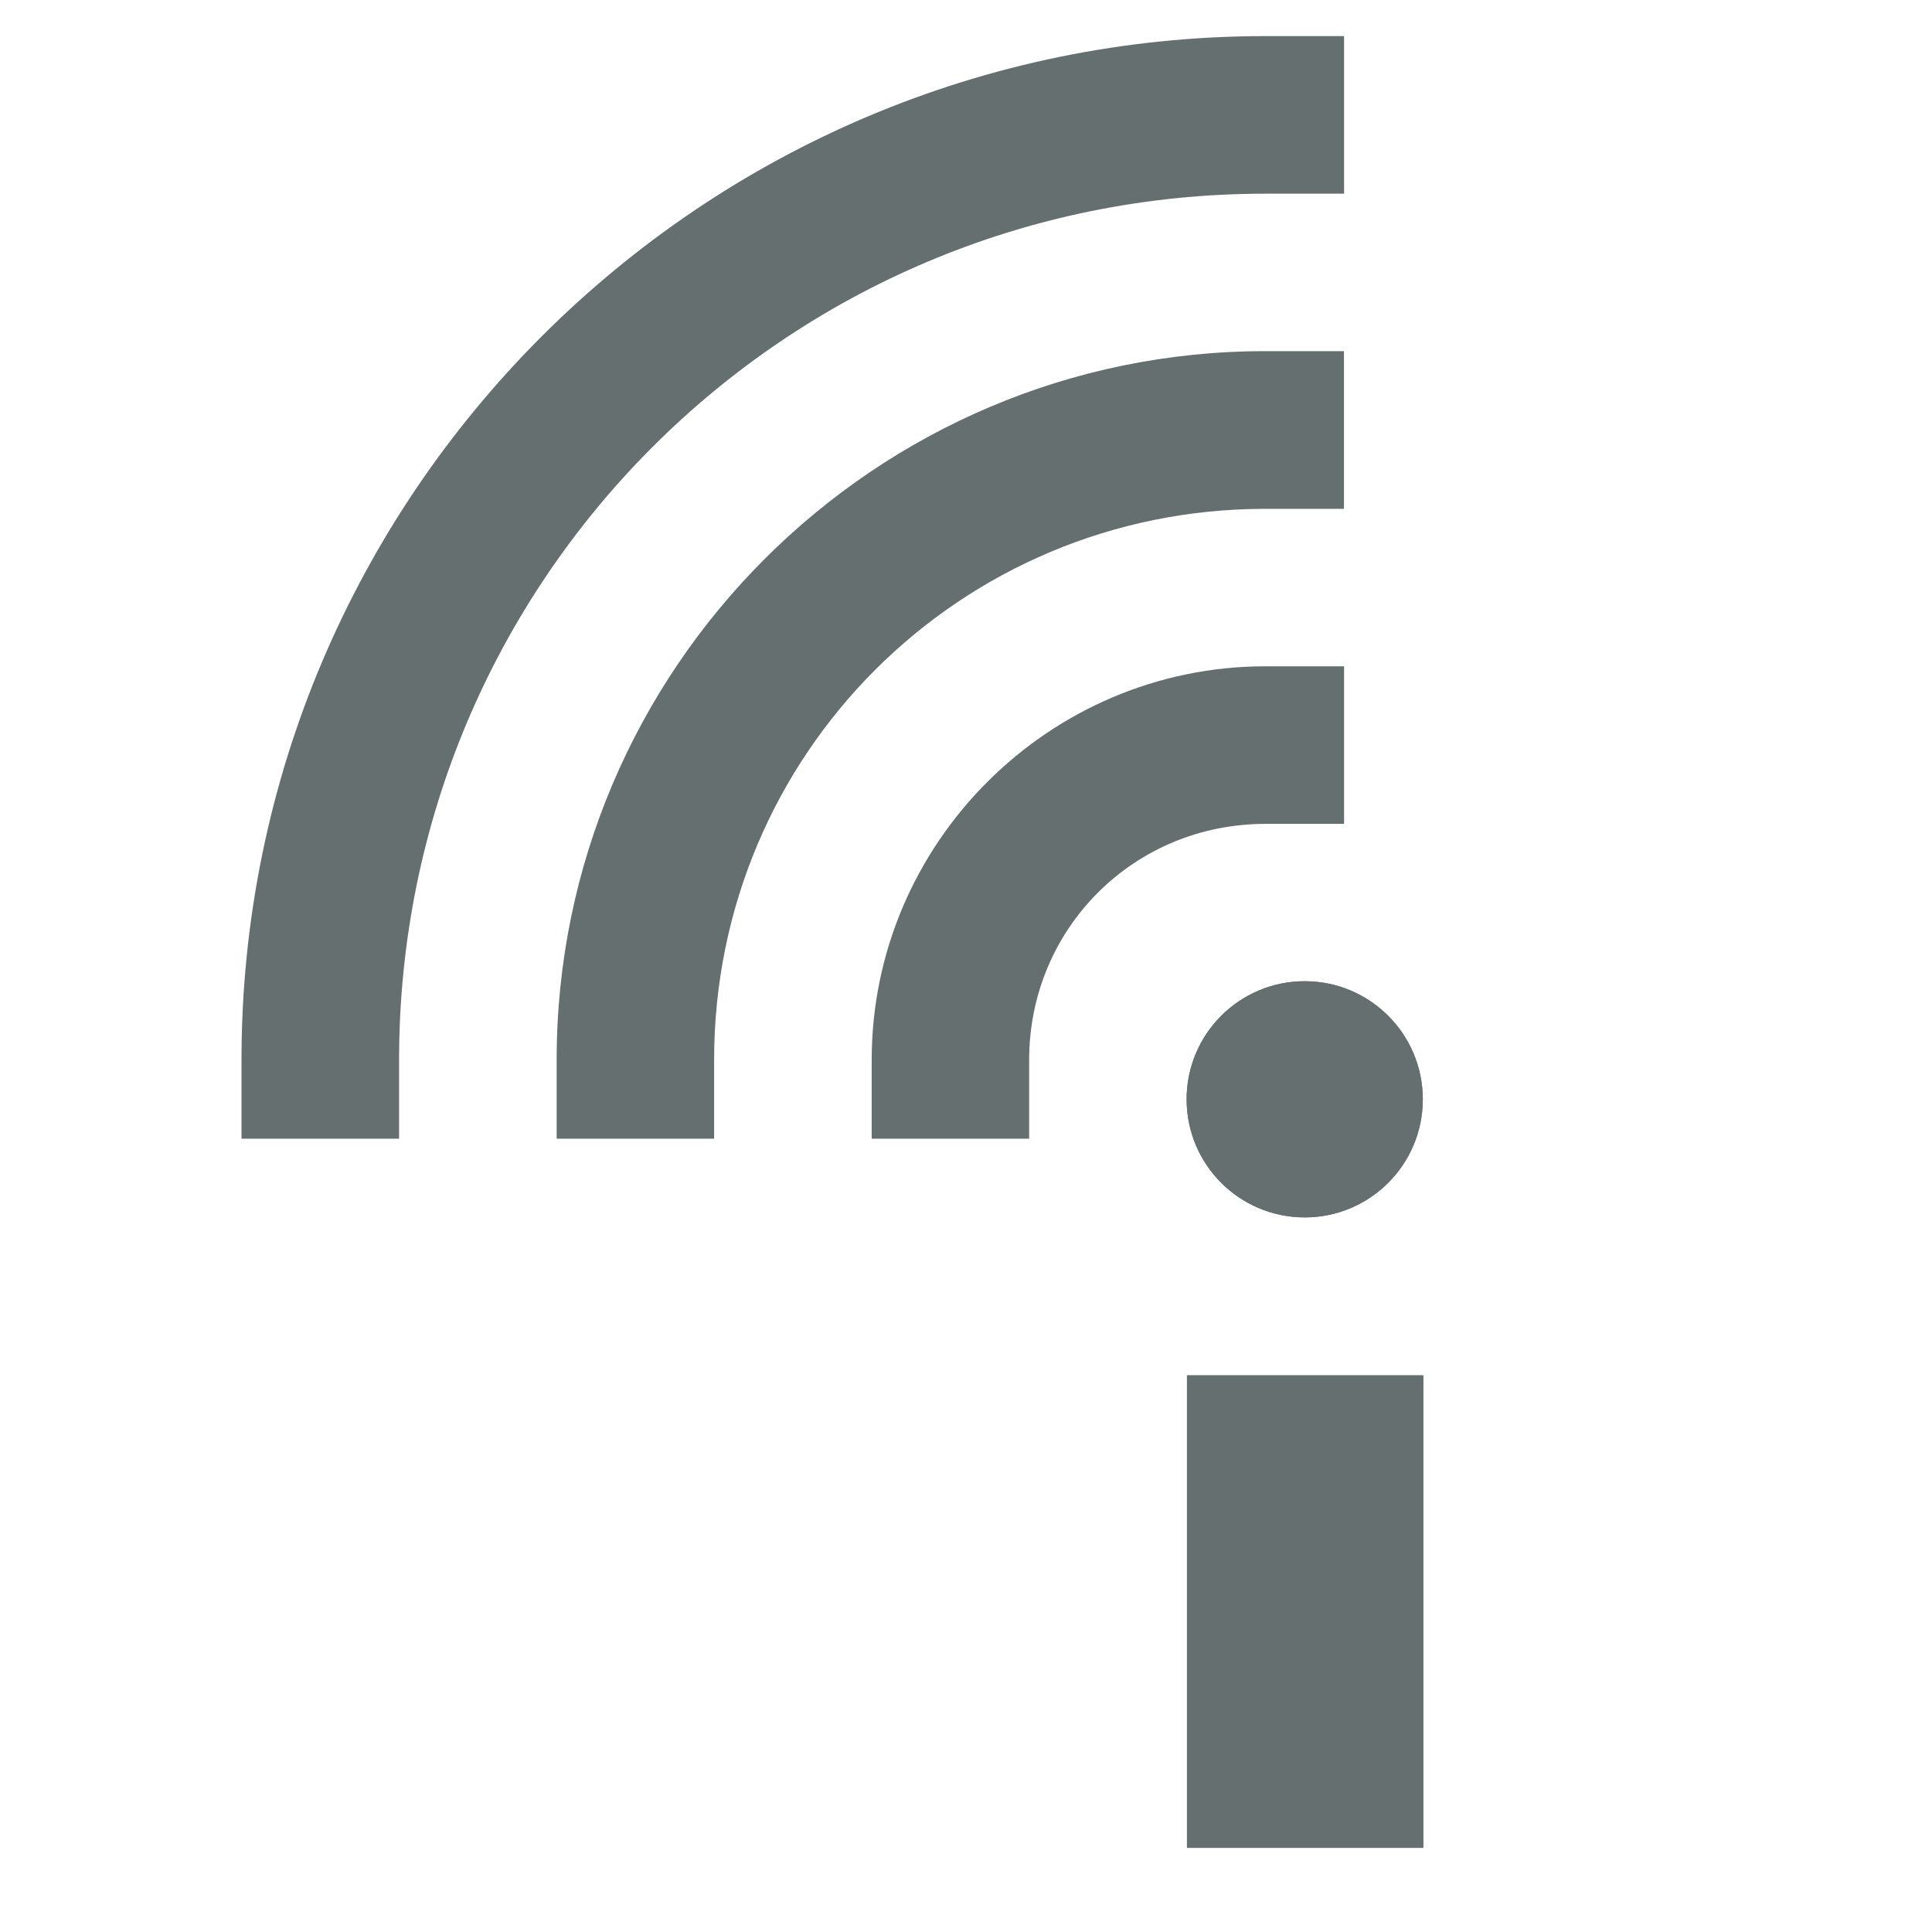 <svg xmlns="http://www.w3.org/2000/svg" width="16" height="16" version="1.1">
 <rect style="fill:#656f6f" width="1.957" height="3.913" x="9.83" y="11.39"/>
 <circle style="fill:#656f6f" cx="10.805" cy="9.104" r=".978"/>
 <path style="solid-color:#656f6f;fill:#656f6f" d="m 10.479,2.908 c -3.234,3e-7 -5.869,2.635 -5.869,5.869 V 9.43 H 5.914 V 8.778 c -1e-5,-2.529 2.035,-4.564 4.564,-4.564 h 0.652 V 2.908 Z"/>
 <path style="solid-color:#656f6f;fill:#656f6f" d="m 10.479,5.518 c -1.793,0 -3.26,1.467 -3.26,3.26 V 9.43 H 8.523 V 8.778 C 8.523,7.689 9.39,6.823 10.479,6.823 h 0.652 V 5.518 Z"/>
 <path style="solid-color:#656f6f;fill:#656f6f" d="M 10.479,0.299 C 5.804,0.299 2,4.103 2,8.778 V 9.43 H 3.305 V 8.778 c 3e-6,-3.97 3.204,-7.174 7.174,-7.174 h 0.652 V 0.299 Z"/>
 <rect width="1.957" height="3.913" x="9.83" y="11.39" style="fill:#656f6f"/>
 <circle cx="10.805" cy="9.104" r=".978" style="fill:#656f6f"/>
</svg>
